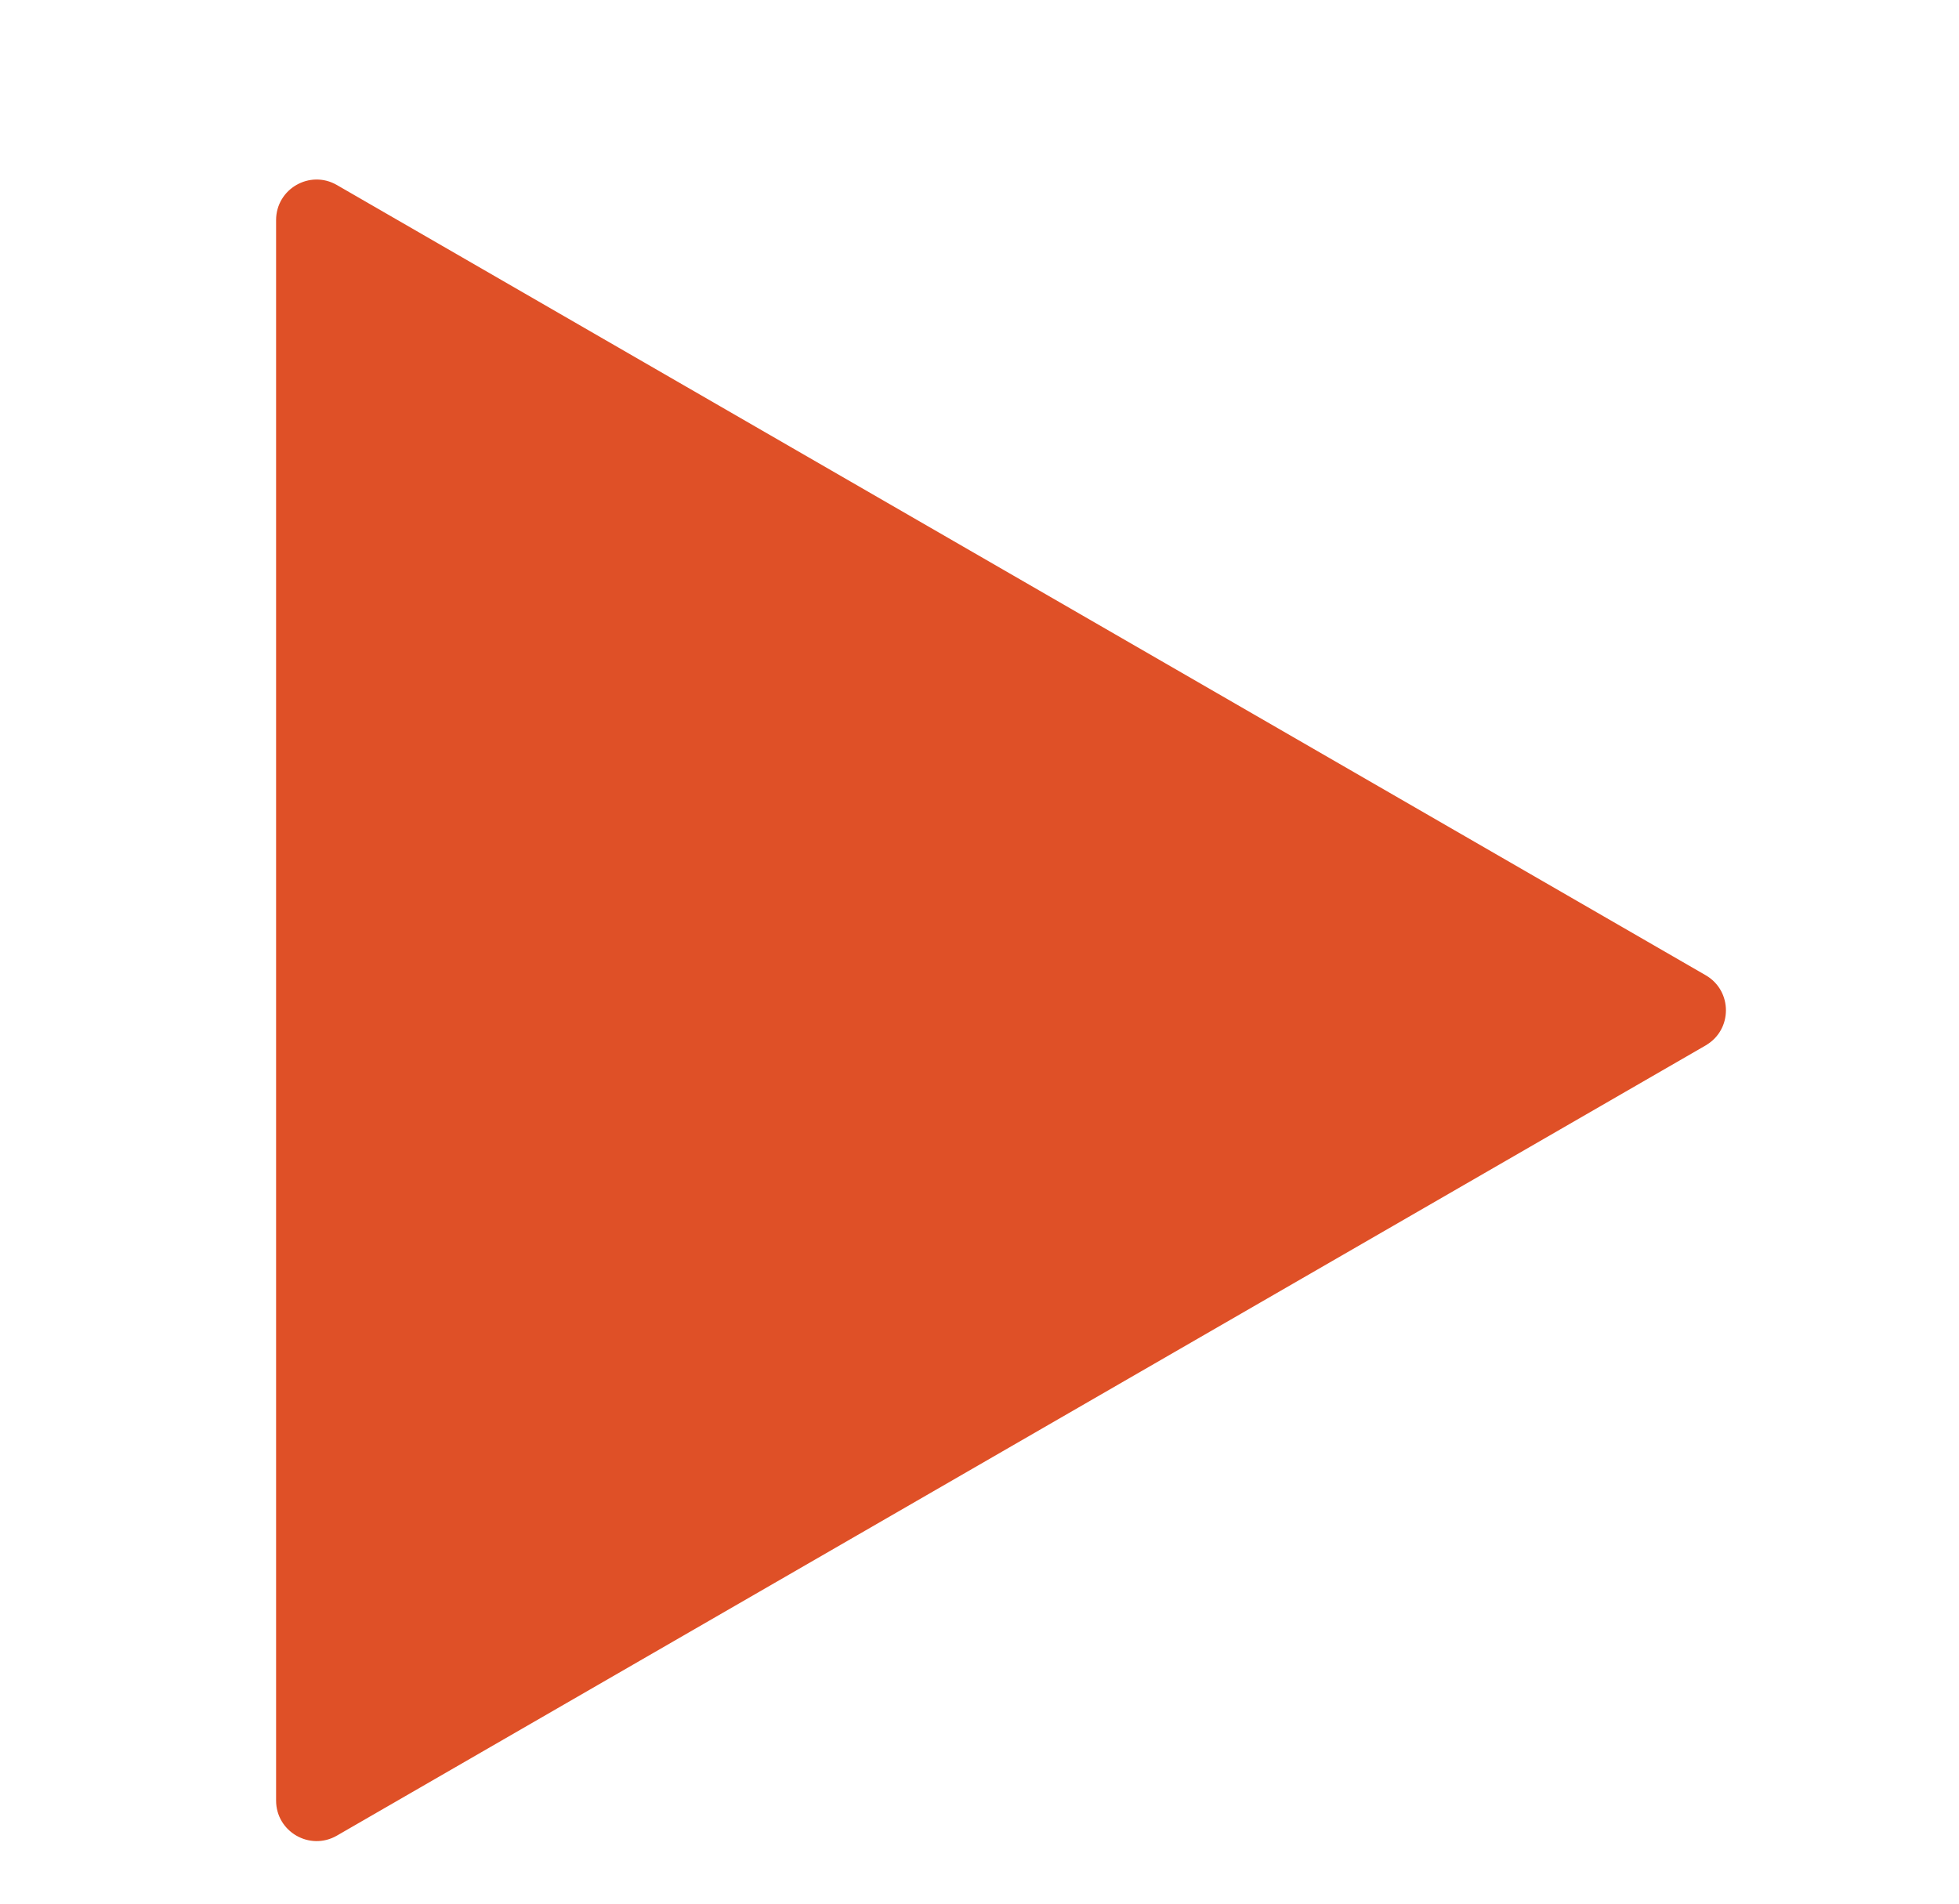 <?xml version="1.0" encoding="UTF-8"?>
<svg id="Layer_4" data-name="Layer 4" xmlns="http://www.w3.org/2000/svg" viewBox="0 0 486.26 472.62">
  <defs>
    <style>
      .cls-1 {
        fill: #df5027;
        stroke: #df5027;
        stroke-miterlimit: 10;
      }
    </style>
  </defs>
  <path class="cls-1" d="M423.13,259.08L83.37,455.24c-6.37,3.68-14.34-.92-14.34-8.28V54.64c0-7.36,7.96-11.96,14.34-8.28L423.13,242.52c6.37,3.68,6.37,12.88,0,16.55Z"/>
</svg>